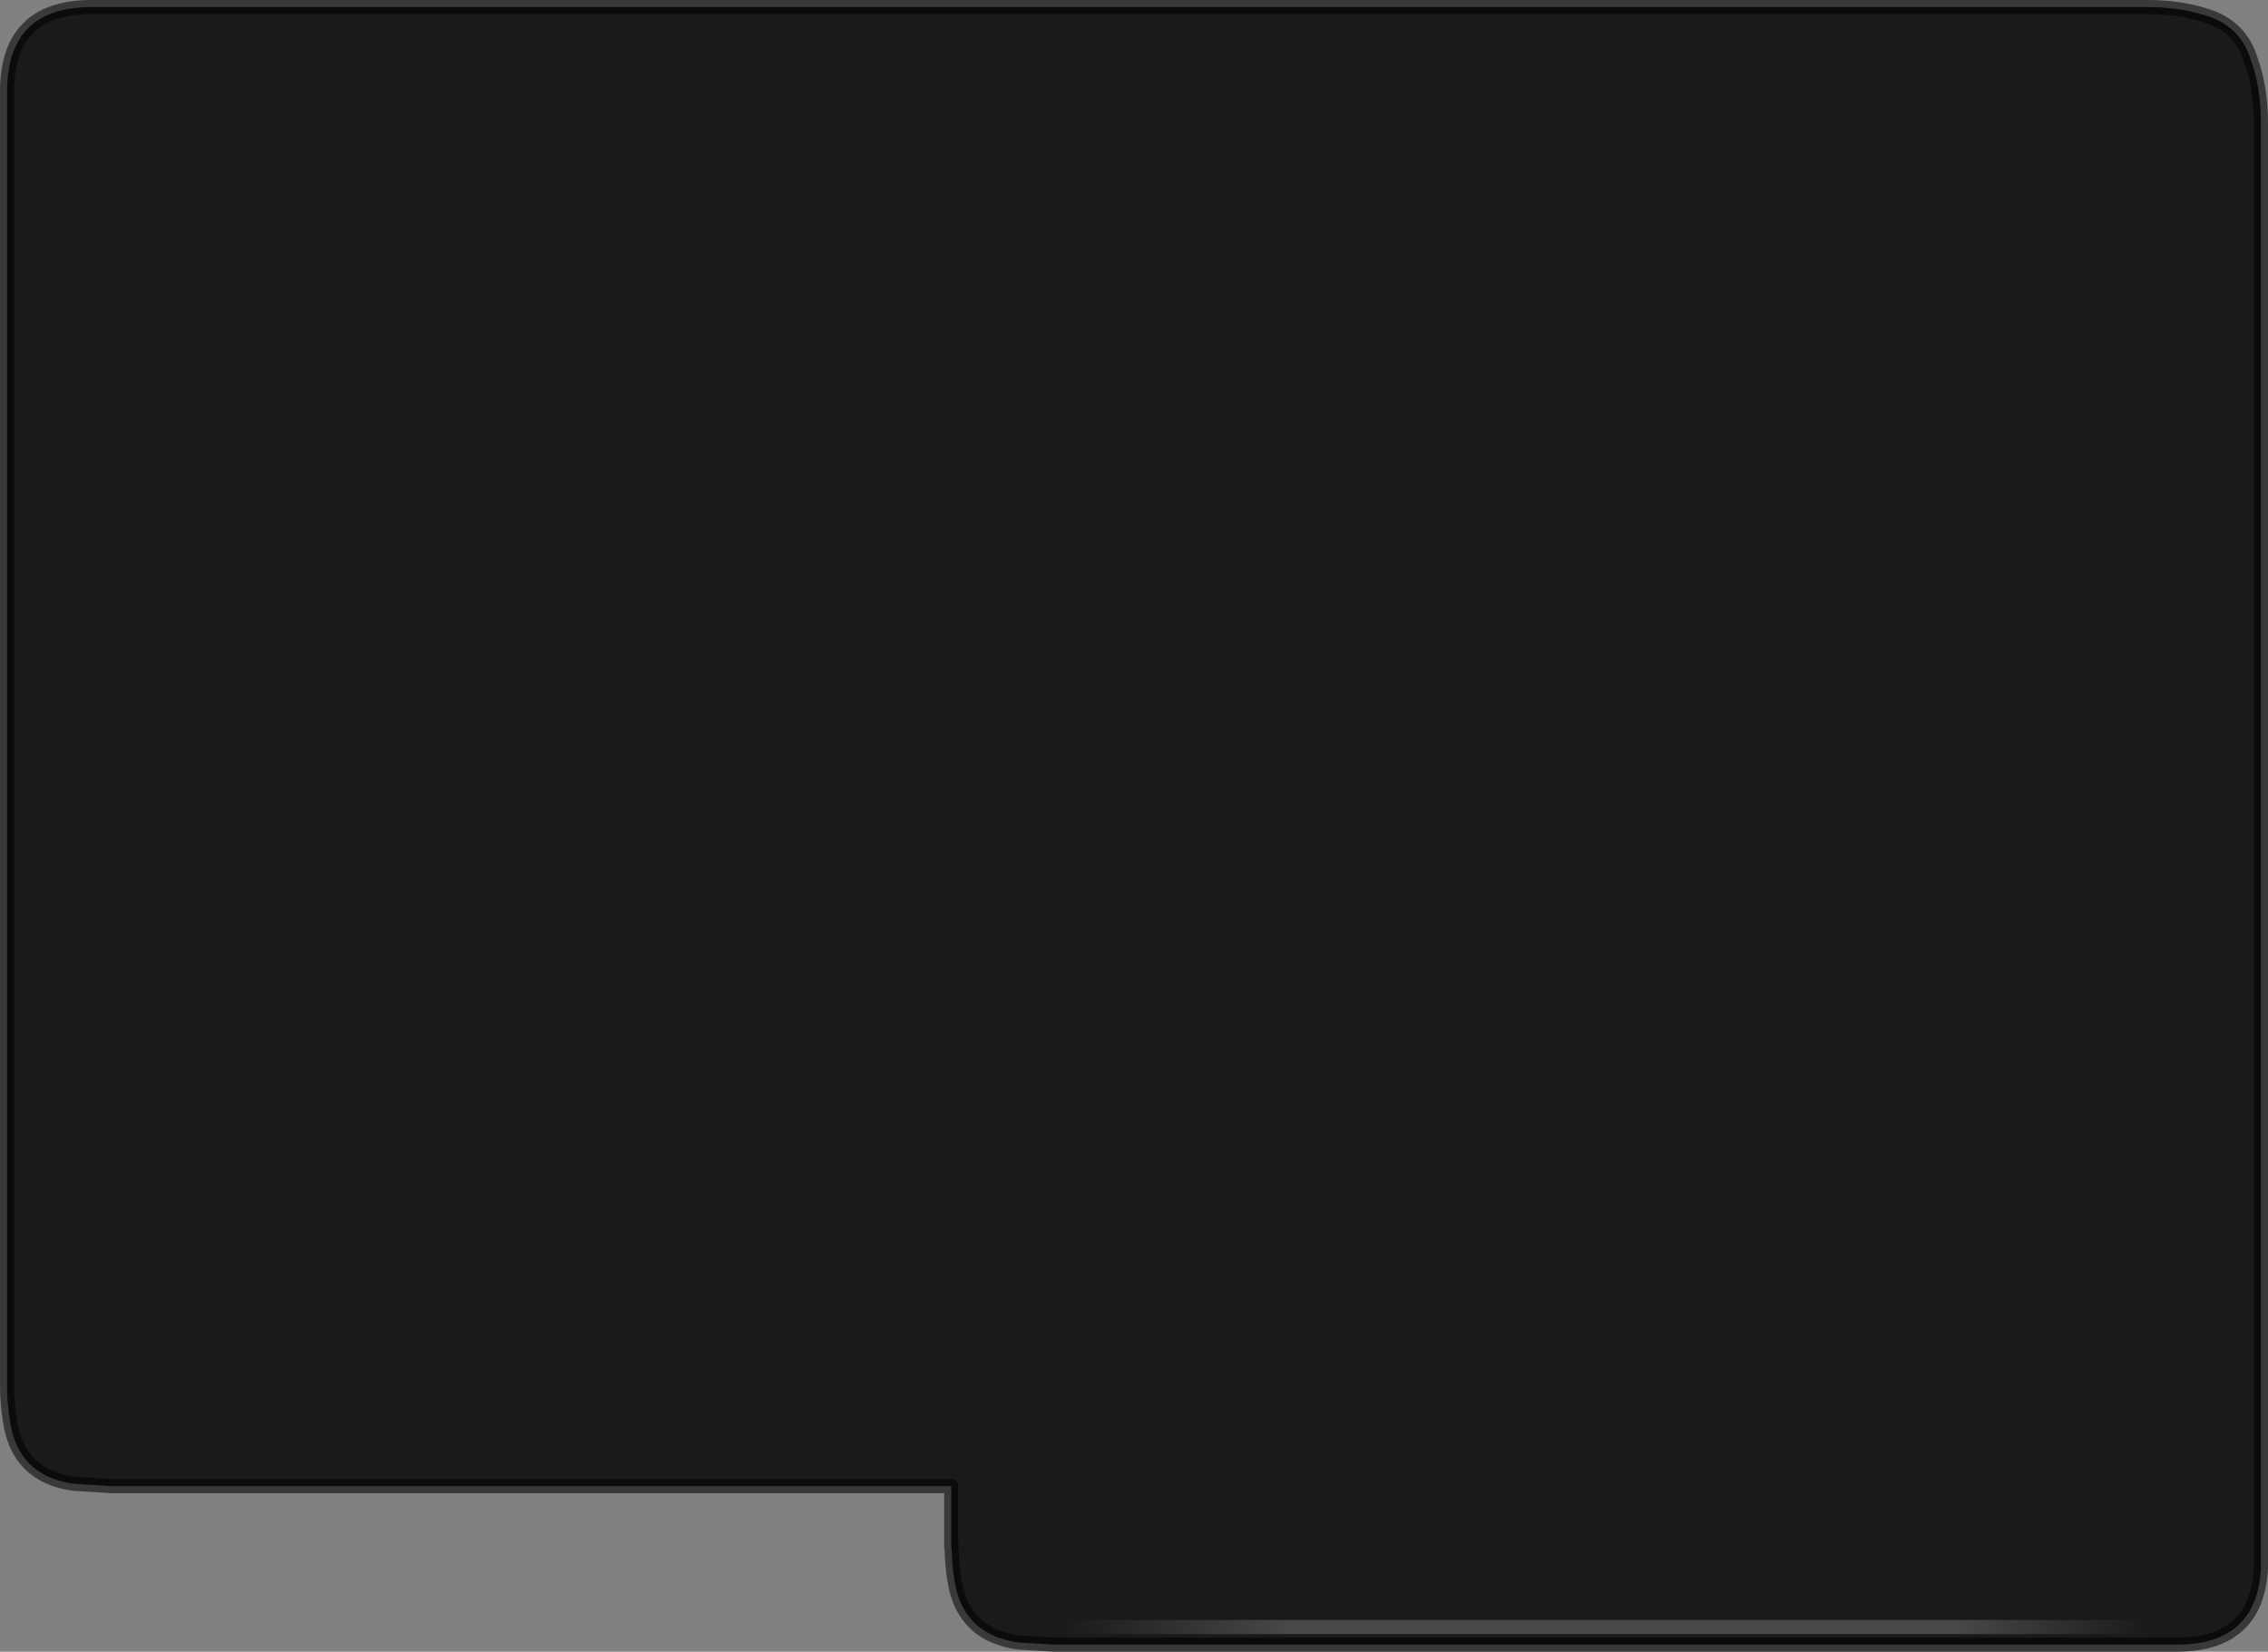 <?xml version="1.0" encoding="UTF-8" standalone="no"?>
<svg xmlns:ffdec="https://www.free-decompiler.com/flash" xmlns:xlink="http://www.w3.org/1999/xlink" ffdec:objectType="shape" height="234.5px" width="322.0px" xmlns="http://www.w3.org/2000/svg">
  <rect width="100%" height="100%" fill="#808080" stroke="none"/>
  <g transform="matrix(1.0, 0.0, 0.0, 1.0, 1.0, 1.0)">
    <path d="M320.0 16.7 L320.0 220.45 320.0 221.55 Q319.5 232.35 308.35 232.5 L307.7 232.5 148.6 232.5 143.6 232.2 Q135.7 231.1 134.5 223.35 134.15 221.15 134.1 218.65 L134.05 218.65 134.05 210.0 14.85 210.0 9.35 209.65 Q1.5 208.5 0.4 200.65 0.0 198.25 0.0 195.5 L0.0 12.0 Q0.0 0.15 11.7 0.0 L12.3 0.0 303.7 0.0 Q308.5 0.0 312.15 1.2 317.1 2.65 318.6 7.6 320.0 11.45 320.0 16.7 Z" fill="none" stroke="#393939" stroke-linecap="round" stroke-linejoin="round" stroke-width="2.0"/>
    <path d="M312.15 1.2 Q317.1 2.65 318.6 7.6 320.0 11.45 320.0 16.7 L320.0 220.45 320.0 221.55 Q319.5 232.35 308.35 232.5 L307.7 232.5 148.6 232.5 143.6 232.2 Q135.7 231.1 134.5 223.35 134.15 221.15 134.1 218.65 L134.05 218.65 134.05 210.0 14.85 210.0 9.35 209.65 Q1.5 208.5 0.4 200.65 0.0 198.25 0.0 195.5 L0.0 12.0 Q0.0 0.15 11.7 0.0 L12.3 0.0 303.7 0.0 Q308.5 0.0 312.15 1.2" fill="#000000" fill-opacity="0.8" fill-rule="evenodd" stroke="none"/>
    <path d="M149.9 229.0 L303.95 229.0 303.95 231.0 149.9 231.0 149.9 229.0" fill="url(#gradient0)" fill-rule="evenodd" stroke="none"/>
  </g>
  <defs>
    <linearGradient gradientTransform="matrix(0.094, 0.0, 0.0, 0.001, 226.95, 230.0)" gradientUnits="userSpaceOnUse" id="gradient0" spreadMethod="pad" x1="-819.2" x2="819.2">
      <stop offset="0.0" stop-color="#ffffff" stop-opacity="0.0"/>
      <stop offset="0.208" stop-color="#ffffff" stop-opacity="0.2"/>
      <stop offset="0.824" stop-color="#ffffff" stop-opacity="0.2"/>
      <stop offset="1.0" stop-color="#ffffff" stop-opacity="0.0"/>
    </linearGradient>
  </defs>
</svg>
